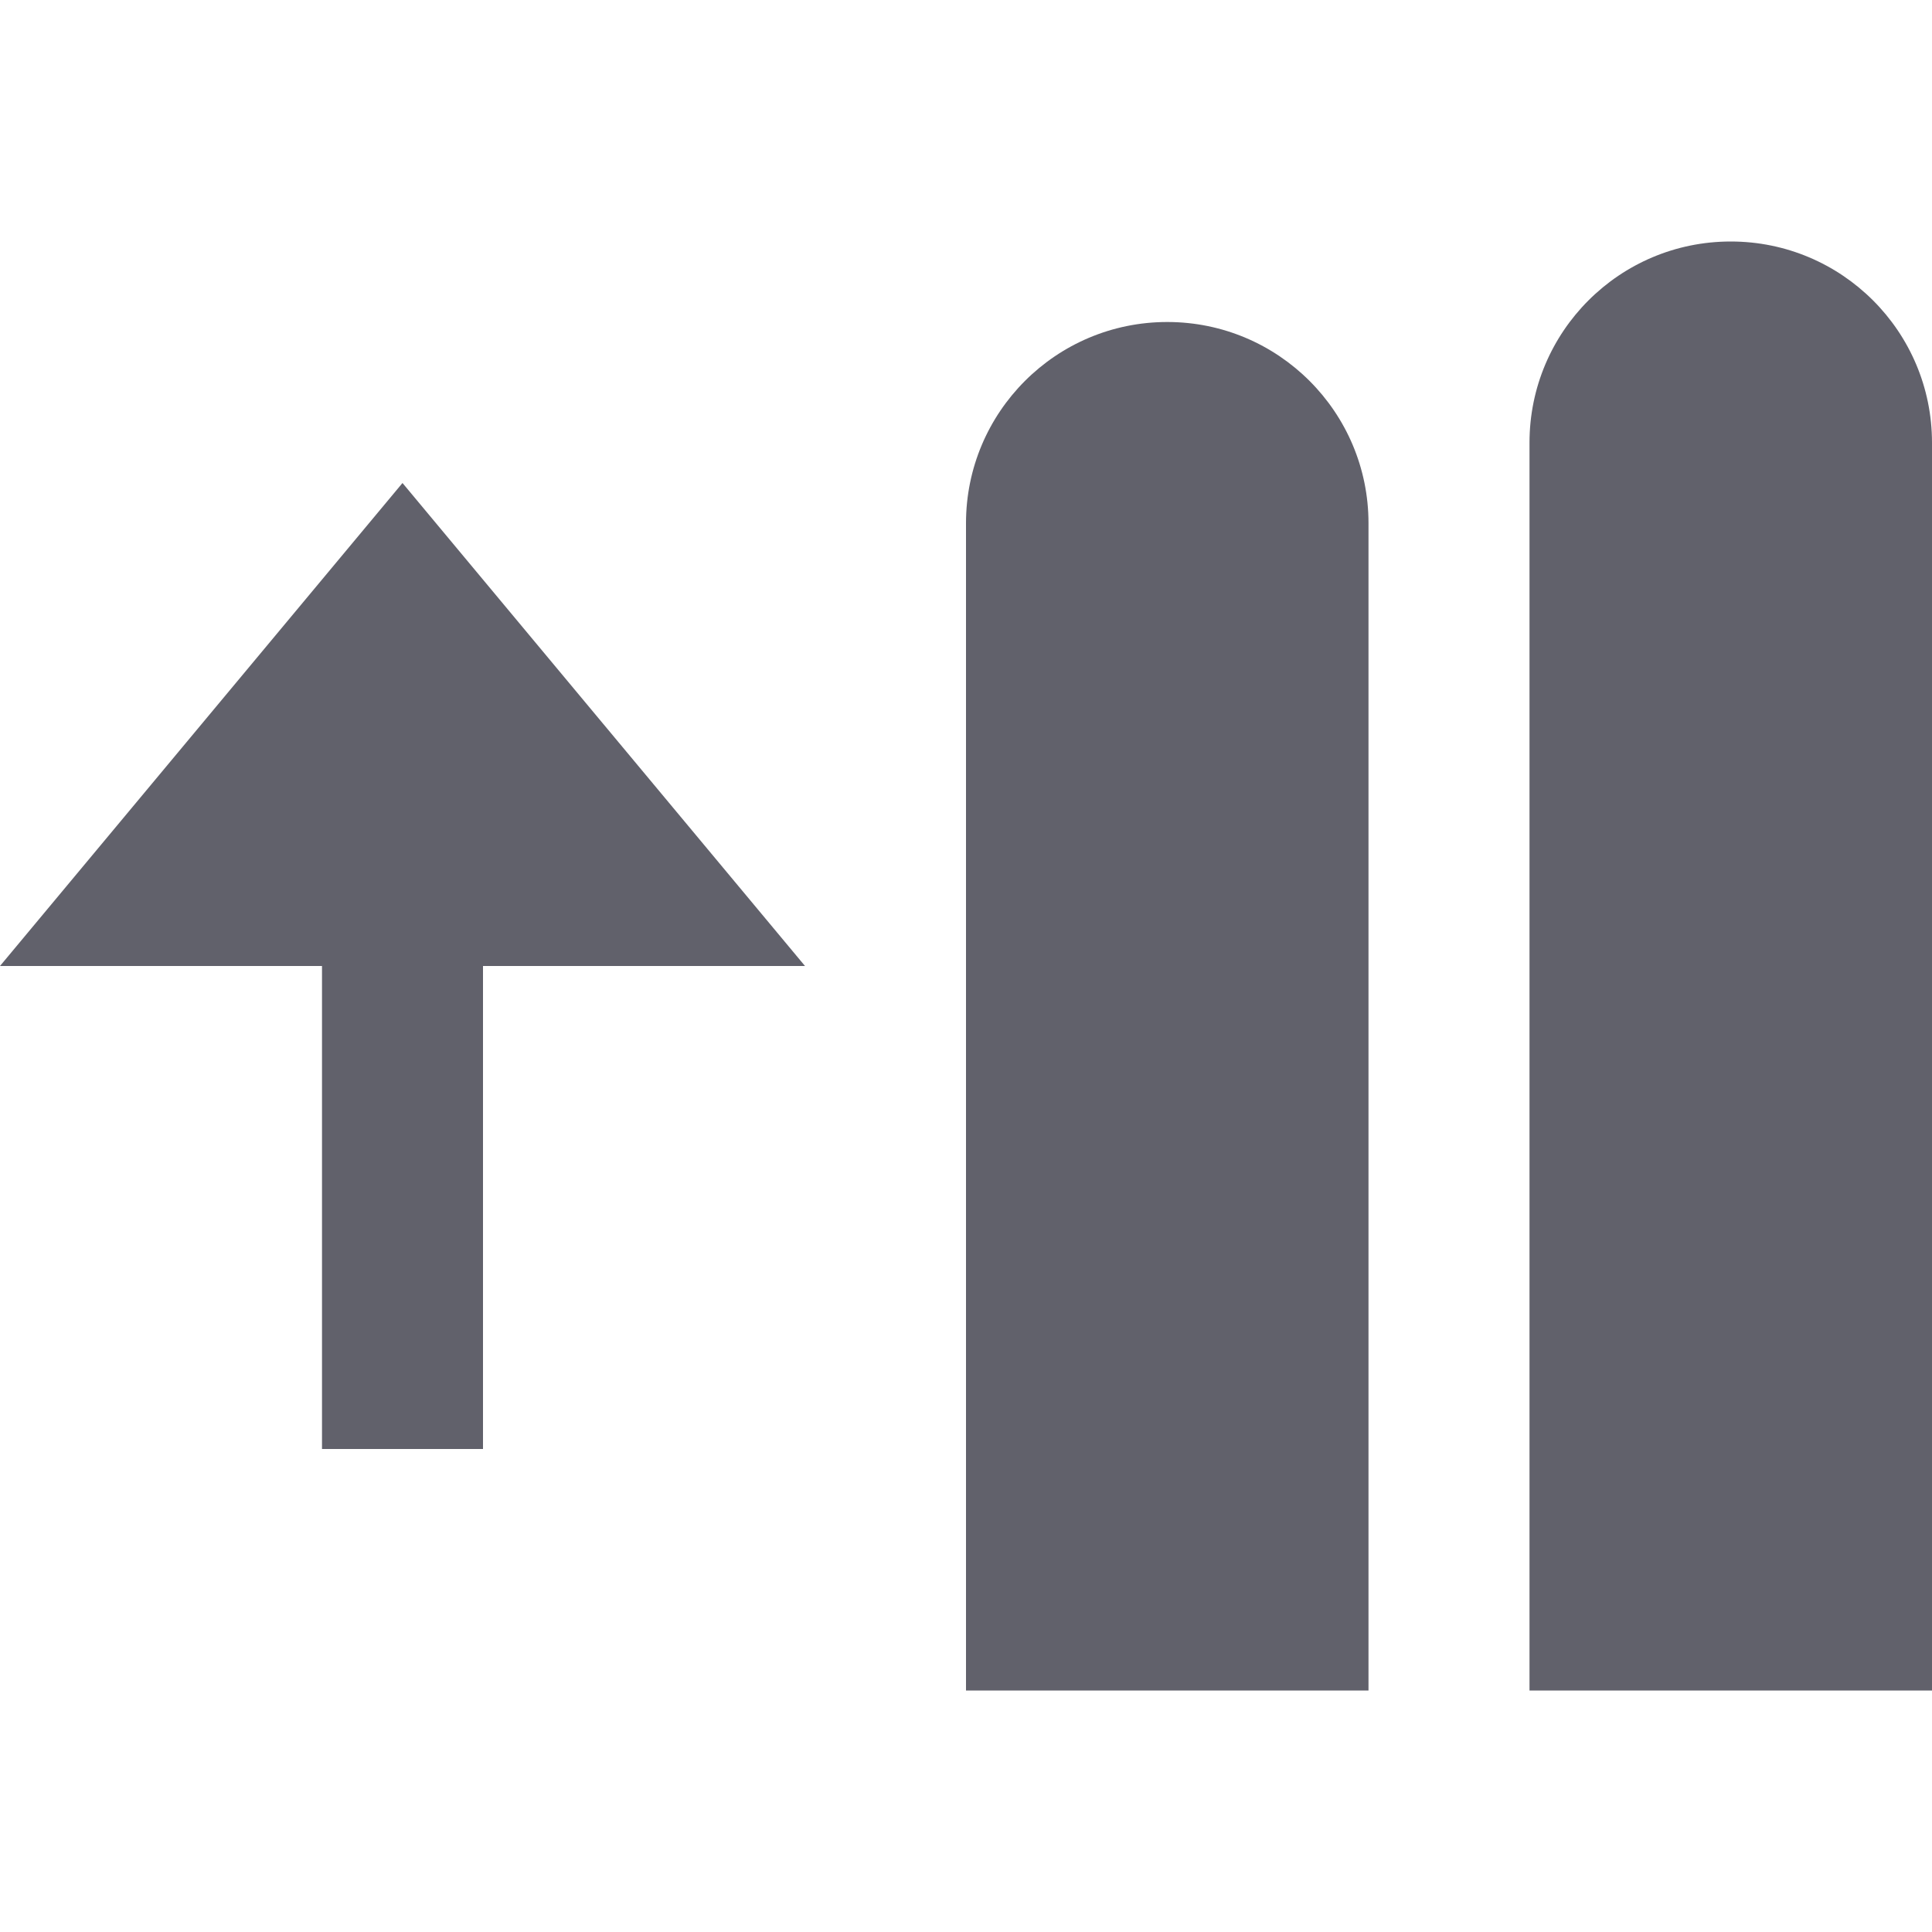 <svg xmlns="http://www.w3.org/2000/svg" height="24" width="24" viewBox="0 0 24 24"><polygon data-color="color-2" fill="#61616b" points="6,12 6,18 4,18 4,12 0,12 5,6 10,12 "></polygon> <path fill="#61616b" d="M19,21V5.5C19,4.119,20.119,3,21.5,3h0C22.881,3,24,4.119,24,5.5V21H19z"></path> <path fill="#61616b" d="M12,21V6.5C12,5.119,13.119,4,14.5,4H14.5C15.881,4,17,5.119,17,6.5V21H12z"></path></svg>